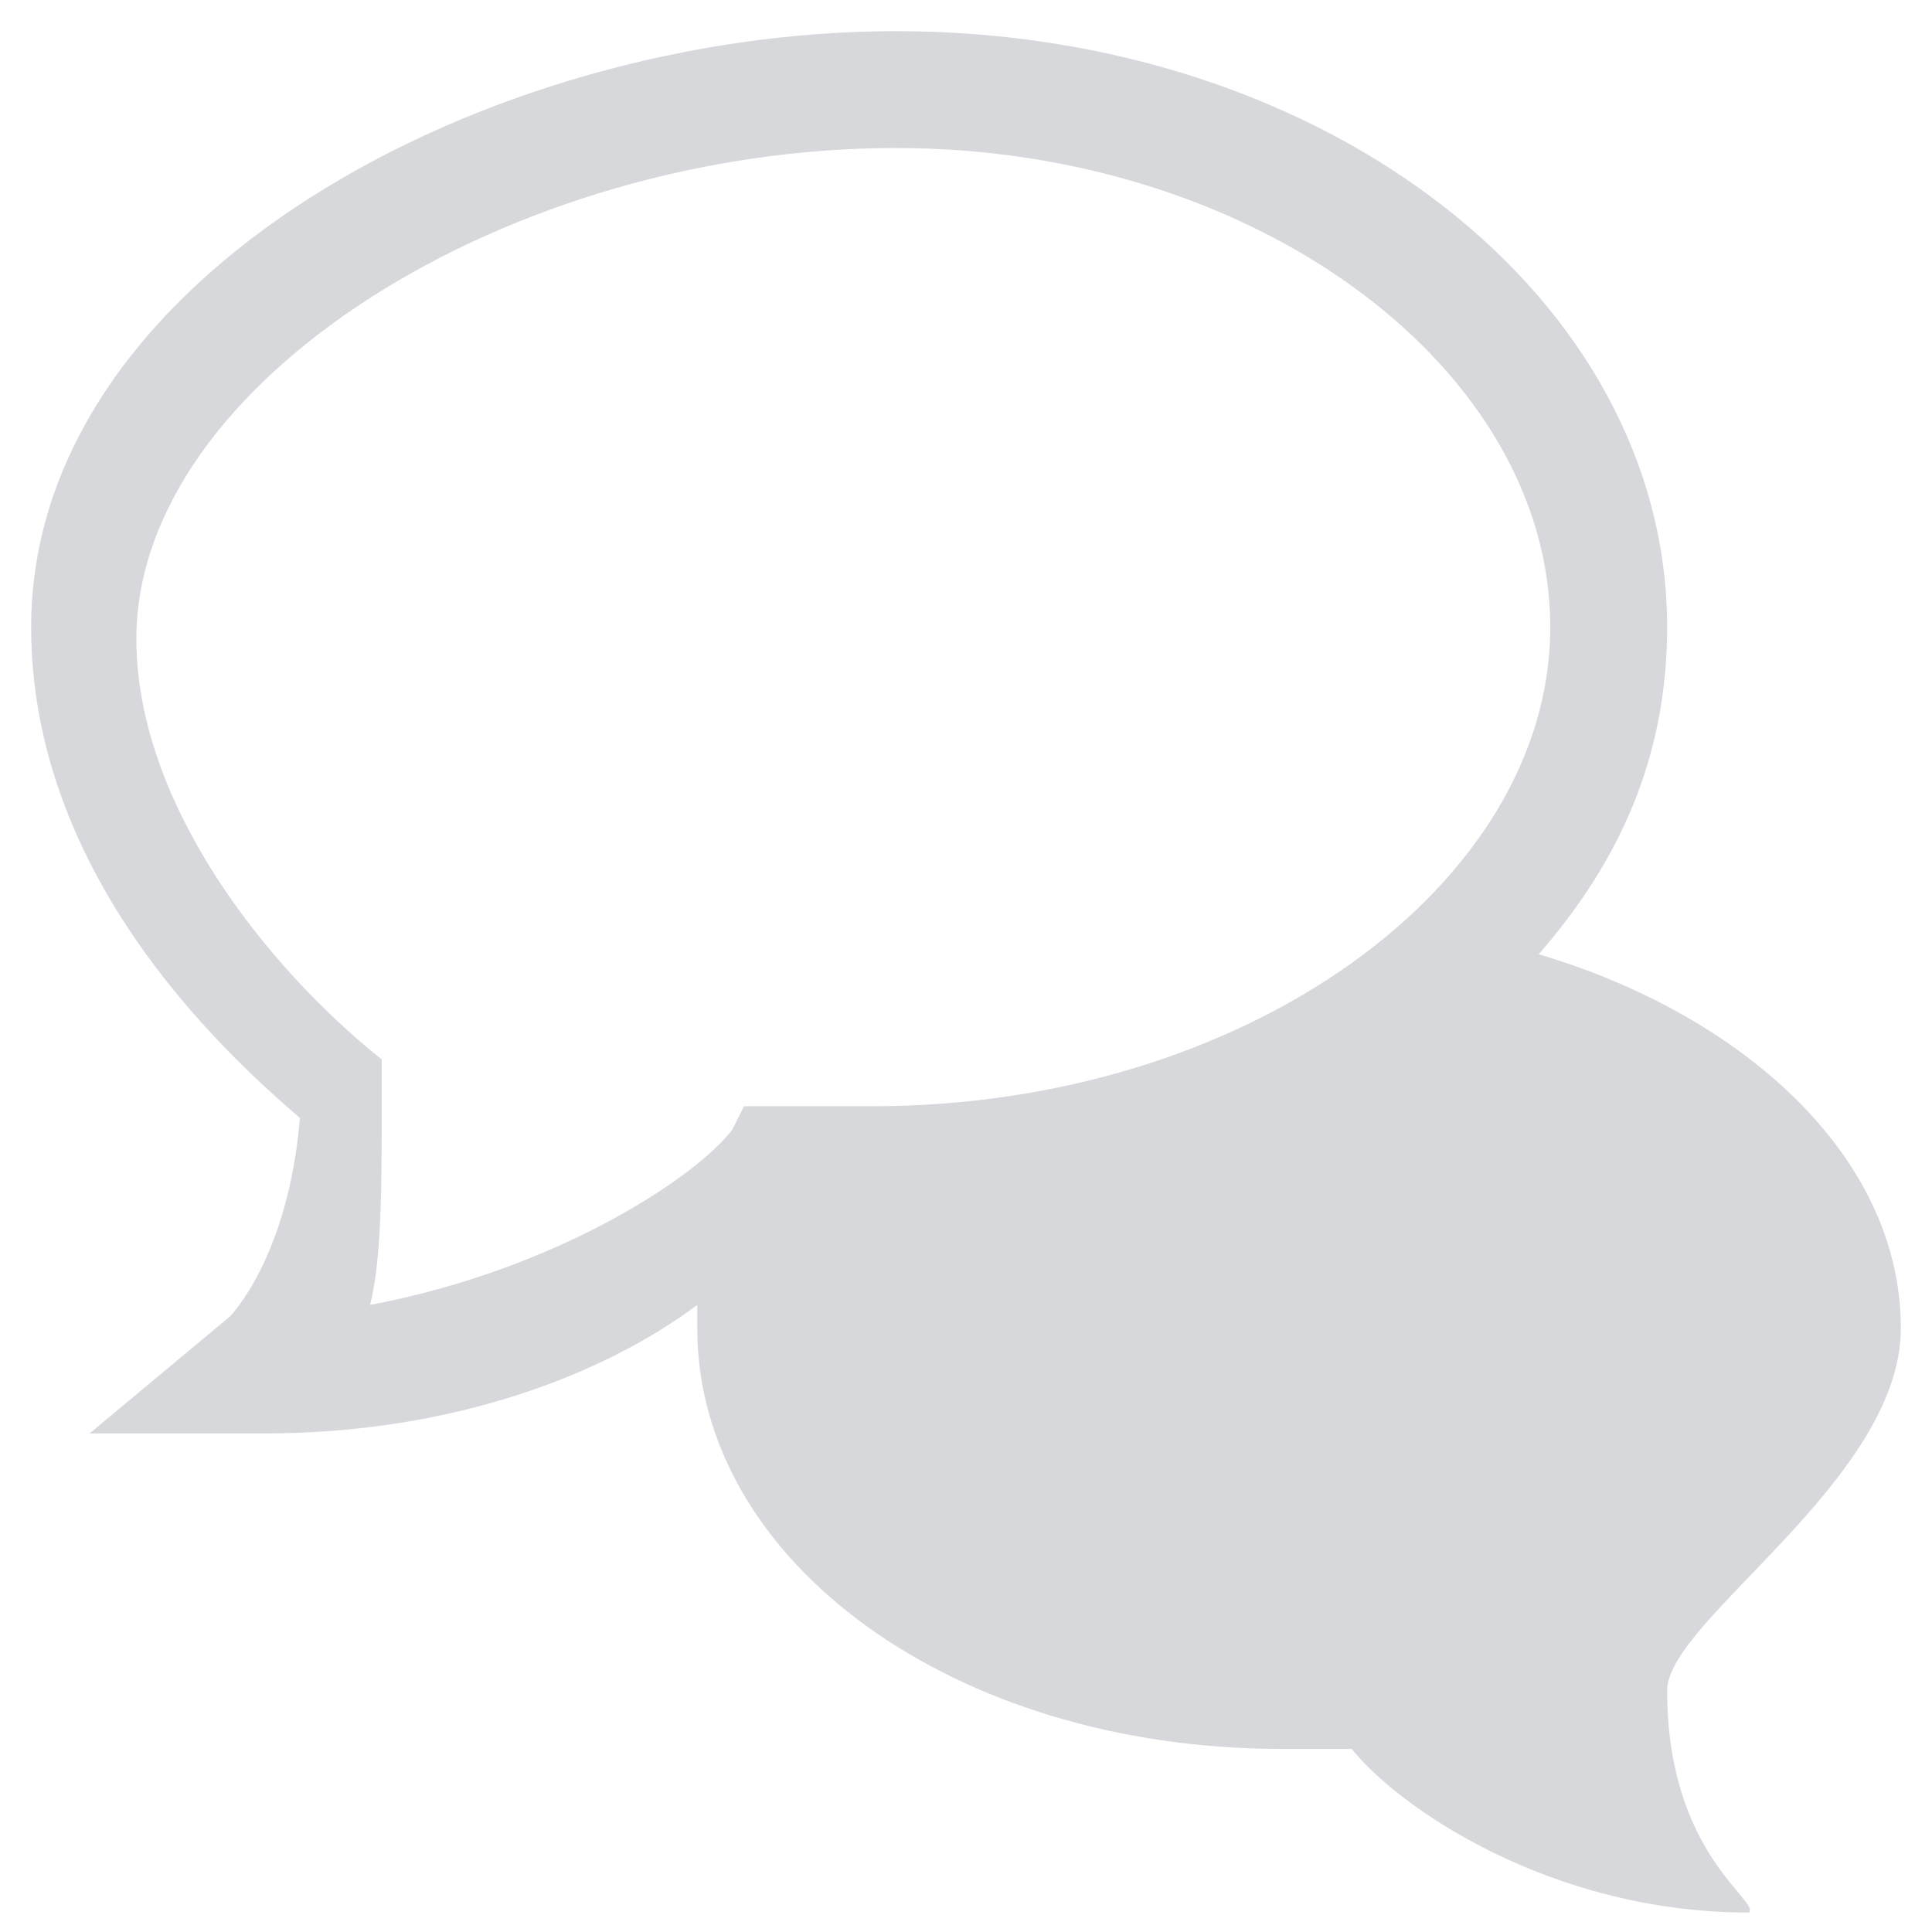 <svg width="31" height="31" viewBox="0 0 31 31" fill="none" xmlns="http://www.w3.org/2000/svg">
<path d="M26.75 27.125C26.75 26 30.5 23.75 30.5 21.312C30.5 18.5 27.875 16.25 24.688 15.312C26 13.812 26.75 12.125 26.75 10.062C26.75 4.812 21.312 0.5 14.375 0.5C7.812 0.5 0.5 4.438 0.5 10.062C0.5 14 3.5 16.812 4.812 17.938C4.625 20.188 3.688 21.125 3.688 21.125L1.438 23H4.25C7.25 23 9.688 22.062 11.188 20.938C11.188 21.125 11.188 21.125 11.188 21.312C11.188 25.062 15.312 28.062 20.562 28.062C20.938 28.062 21.312 28.062 21.688 28.062C22.438 29 24.875 30.688 28.062 30.688C28.25 30.5 26.75 29.75 26.75 27.125V27.125ZM14.375 2.375C20.188 2.375 24.875 5.938 24.875 10.062C24.875 14.188 20 17.75 14 17.75C13.625 17.75 12.875 17.75 12.5 17.75H11.938L11.75 18.125C11.188 18.875 8.938 20.375 5.938 20.938C6.125 20.188 6.125 19.062 6.125 17.562V17C4.25 15.5 2.188 12.875 2.188 10.25C2.188 6.125 8.188 2.375 14.375 2.375V2.375Z" fill="#D7D8DB"/>
</svg>
